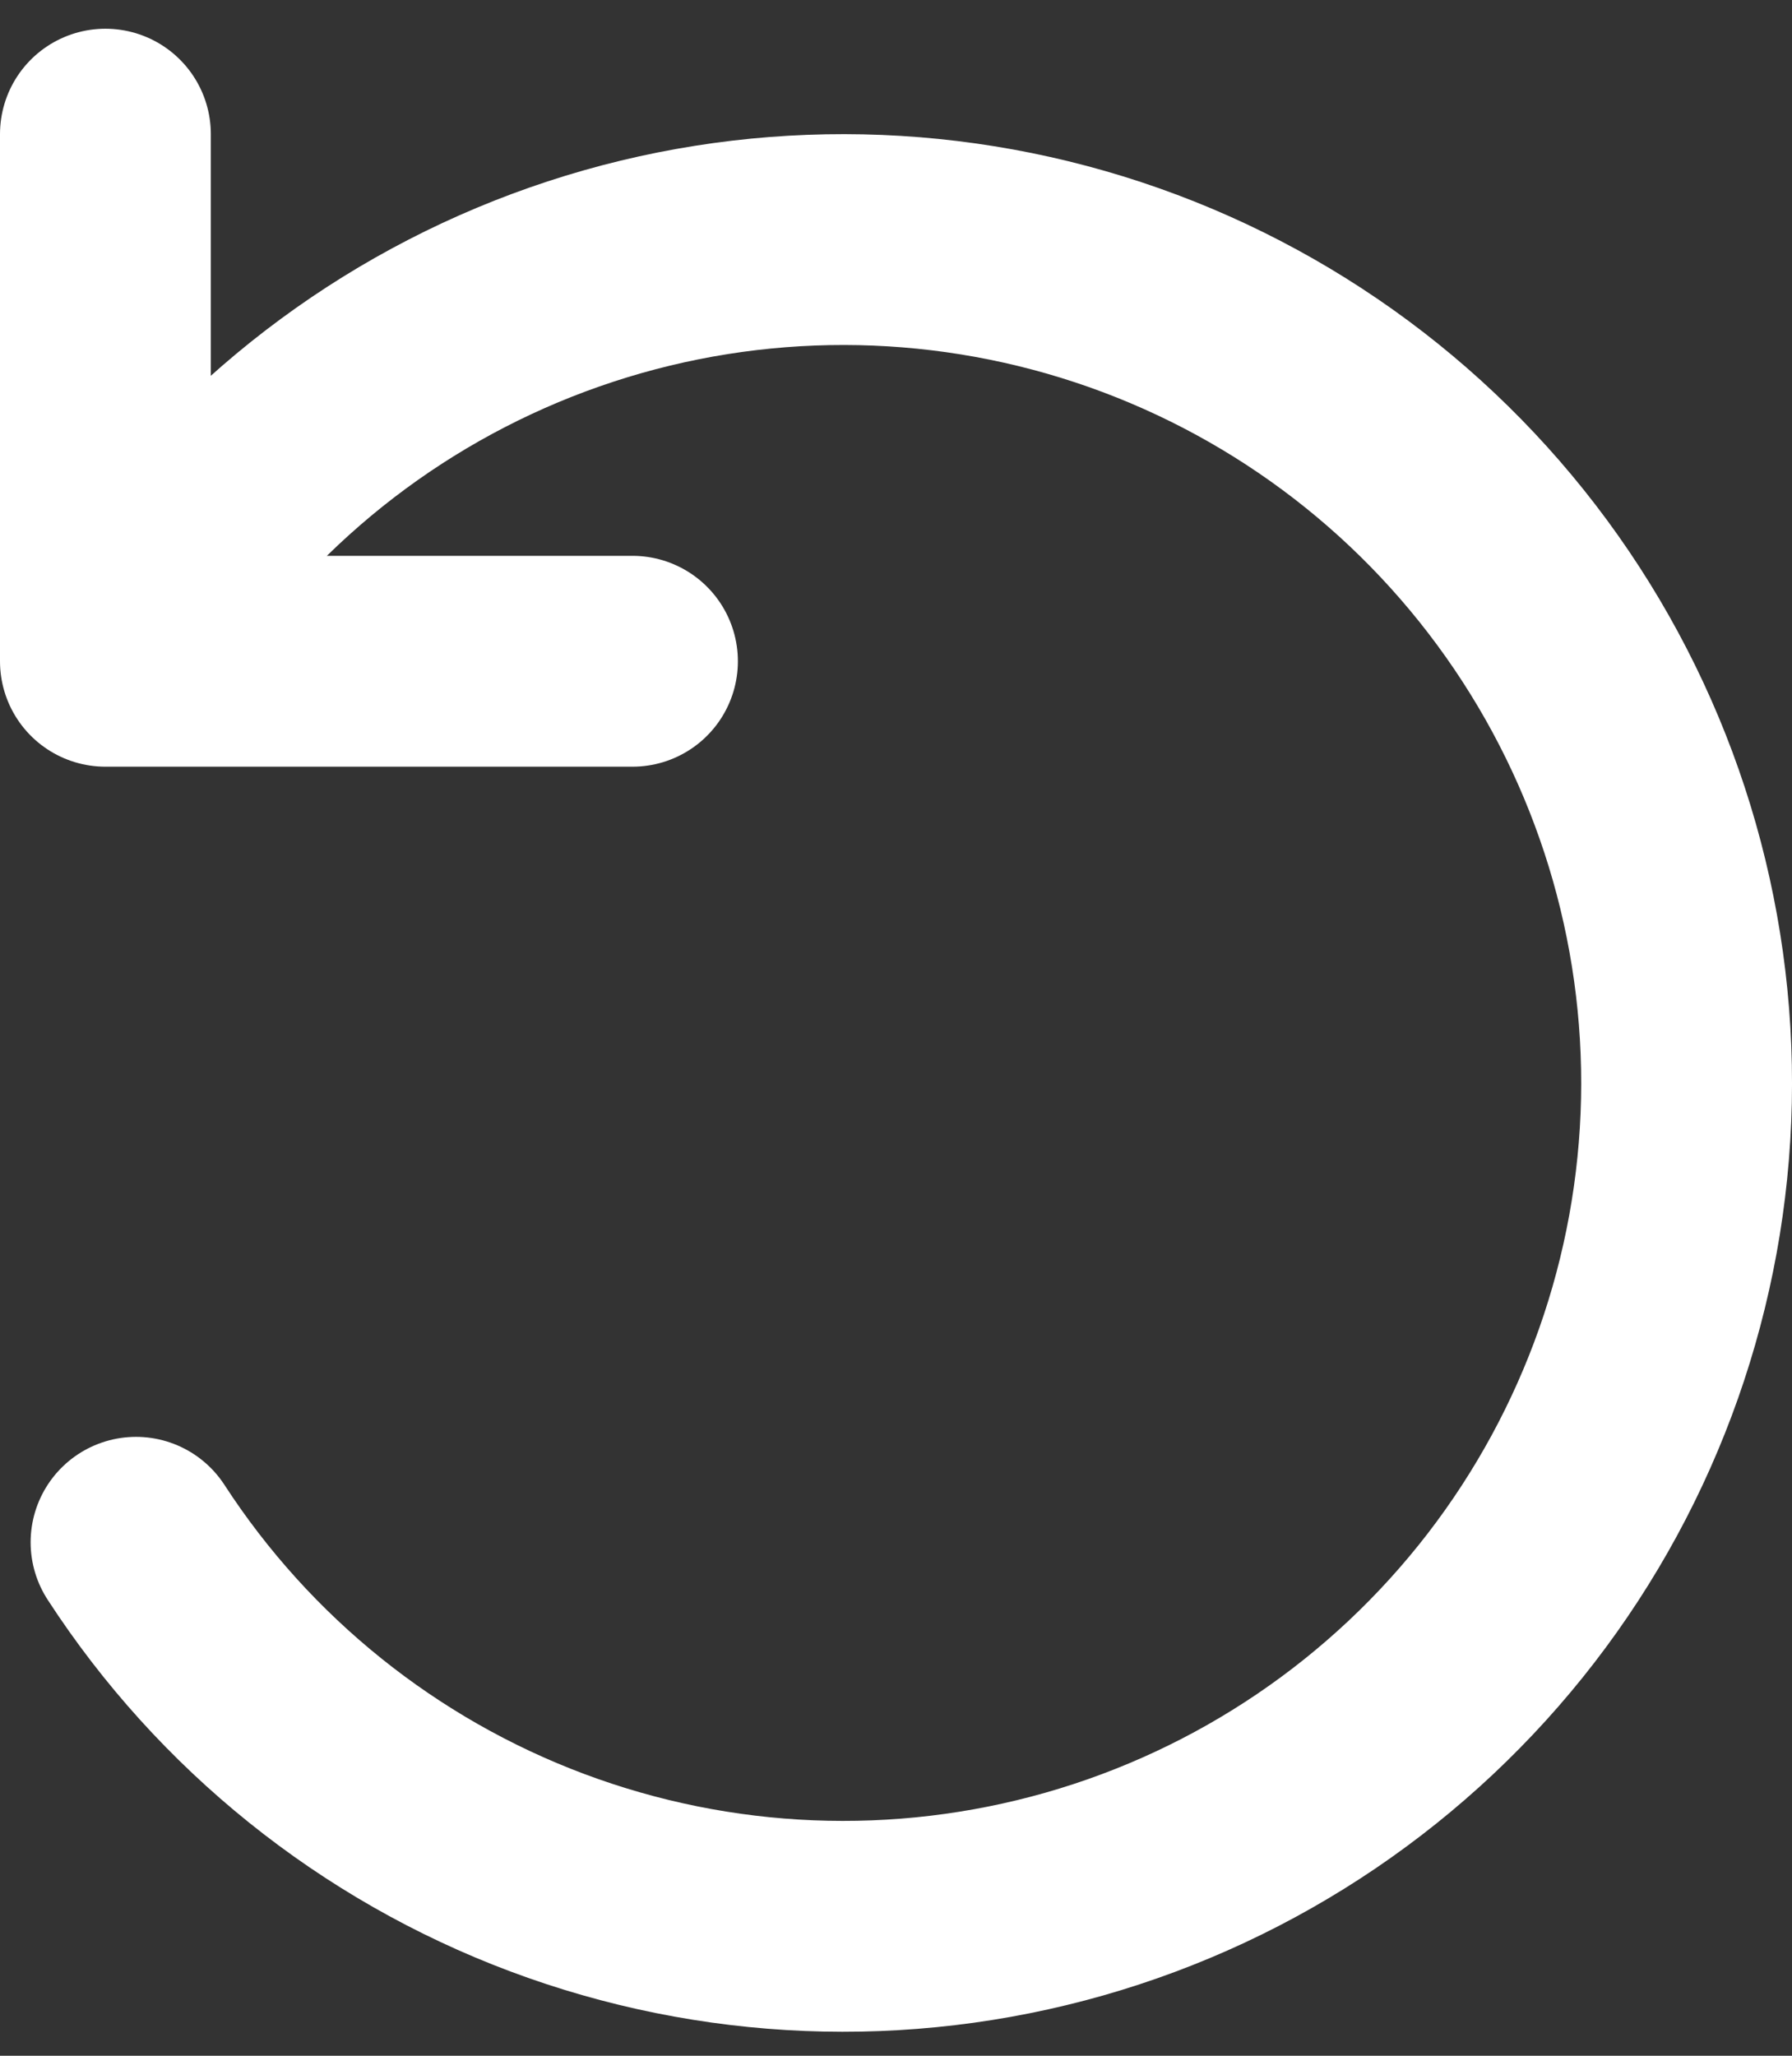 <svg width="34" height="39" viewBox="0 0 34 39" fill="none" xmlns="http://www.w3.org/2000/svg">
<rect x="0" y="0" width="34" height="39" fill="#333333" stroke="none"/>
<path d="M12 12.545H2V2.545M2.581 29.259C4.445 32.129 7.179 34.326 10.383 35.527C13.588 36.728 17.092 36.87 20.383 35.933C23.674 34.996 26.578 33.028 28.668 30.319C30.758 27.609 31.925 24.301 31.997 20.88C32.068 17.459 31.041 14.105 29.066 11.311C27.091 8.516 24.273 6.429 21.024 5.354C17.775 4.28 14.267 4.275 11.016 5.341C7.764 6.407 4.94 8.487 2.958 11.277" stroke="white" stroke-width="4" stroke-linecap="round" stroke-linejoin="round"/>
</svg>
